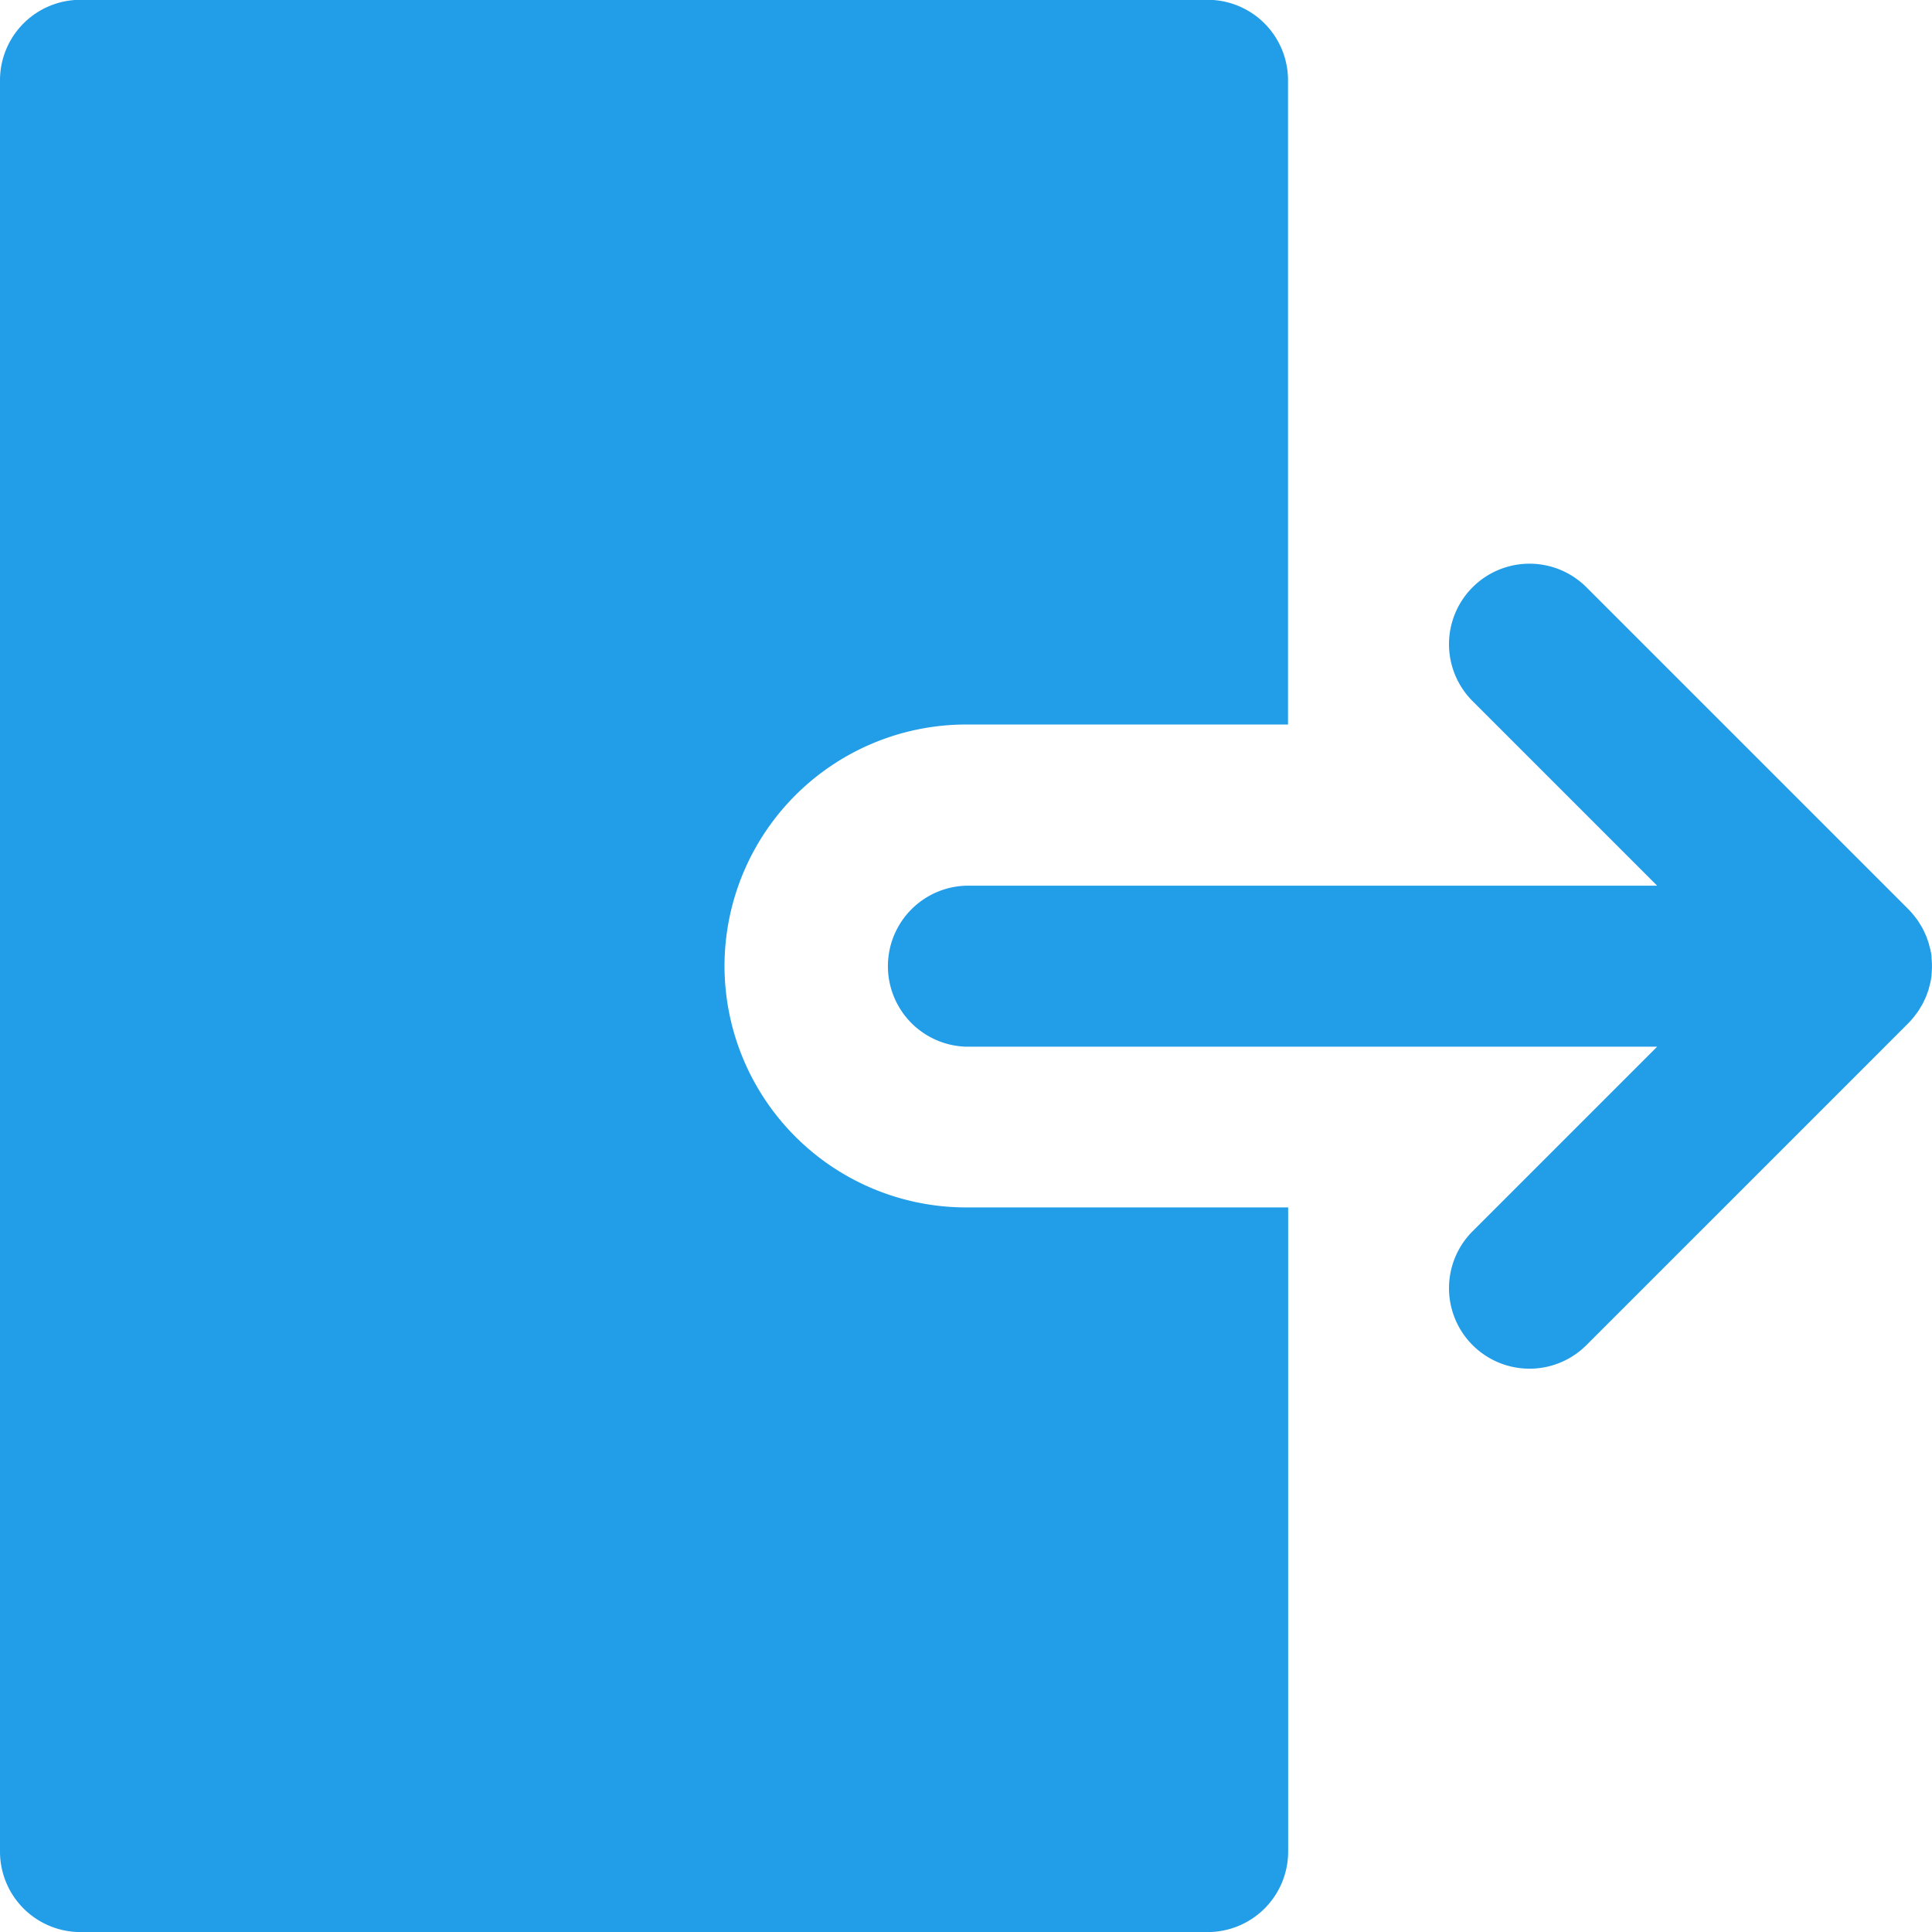 <svg xmlns="http://www.w3.org/2000/svg" width="29.917" height="29.918" viewBox="0 0 29.917 29.918"><defs><style>.a{fill:#229de8;}</style></defs><g transform="translate(0 -0.003)"><g transform="translate(0 0.003)"><g transform="translate(0 0)"><path class="a" d="M11.219,14.962a3.744,3.744,0,0,1,3.74-3.74h4.986V1.25A1.246,1.246,0,0,0,18.7,0H1.247A1.246,1.246,0,0,0,0,1.25V28.674a1.246,1.246,0,0,0,1.247,1.247H18.7a1.246,1.246,0,0,0,1.247-1.247V18.7H14.959A3.744,3.744,0,0,1,11.219,14.962Z" transform="translate(0 -0.003)"/><path class="a" d="M250.592,156.35l.011-.014c.021-.027.042-.055.061-.083.009-.013.017-.027.025-.041s.026-.041.037-.062.017-.036.026-.054.018-.037.026-.056.015-.041.023-.062.013-.034.018-.052.013-.049.019-.074.008-.029.011-.043c.007-.034.012-.068.016-.1,0-.006,0-.012,0-.018a1.254,1.254,0,0,0,0-.252c0-.006,0-.012,0-.018,0-.034-.009-.068-.016-.1,0-.015-.007-.029-.011-.043s-.012-.049-.019-.074-.012-.035-.018-.052-.014-.042-.023-.062-.017-.037-.026-.056-.016-.036-.026-.054-.024-.042-.037-.062-.016-.028-.025-.041c-.019-.029-.04-.056-.061-.083l-.011-.014a1.242,1.242,0,0,0-.089-.1l-4.982-4.982a1.246,1.246,0,1,0-1.763,1.763l2.858,2.858h-10.7a1.247,1.247,0,0,0,0,2.493h10.7l-2.858,2.858a1.246,1.246,0,1,0,1.763,1.763l4.982-4.982A1.231,1.231,0,0,0,250.592,156.35Z" transform="translate(-220.955 -140.604)"/></g></g></g></svg>